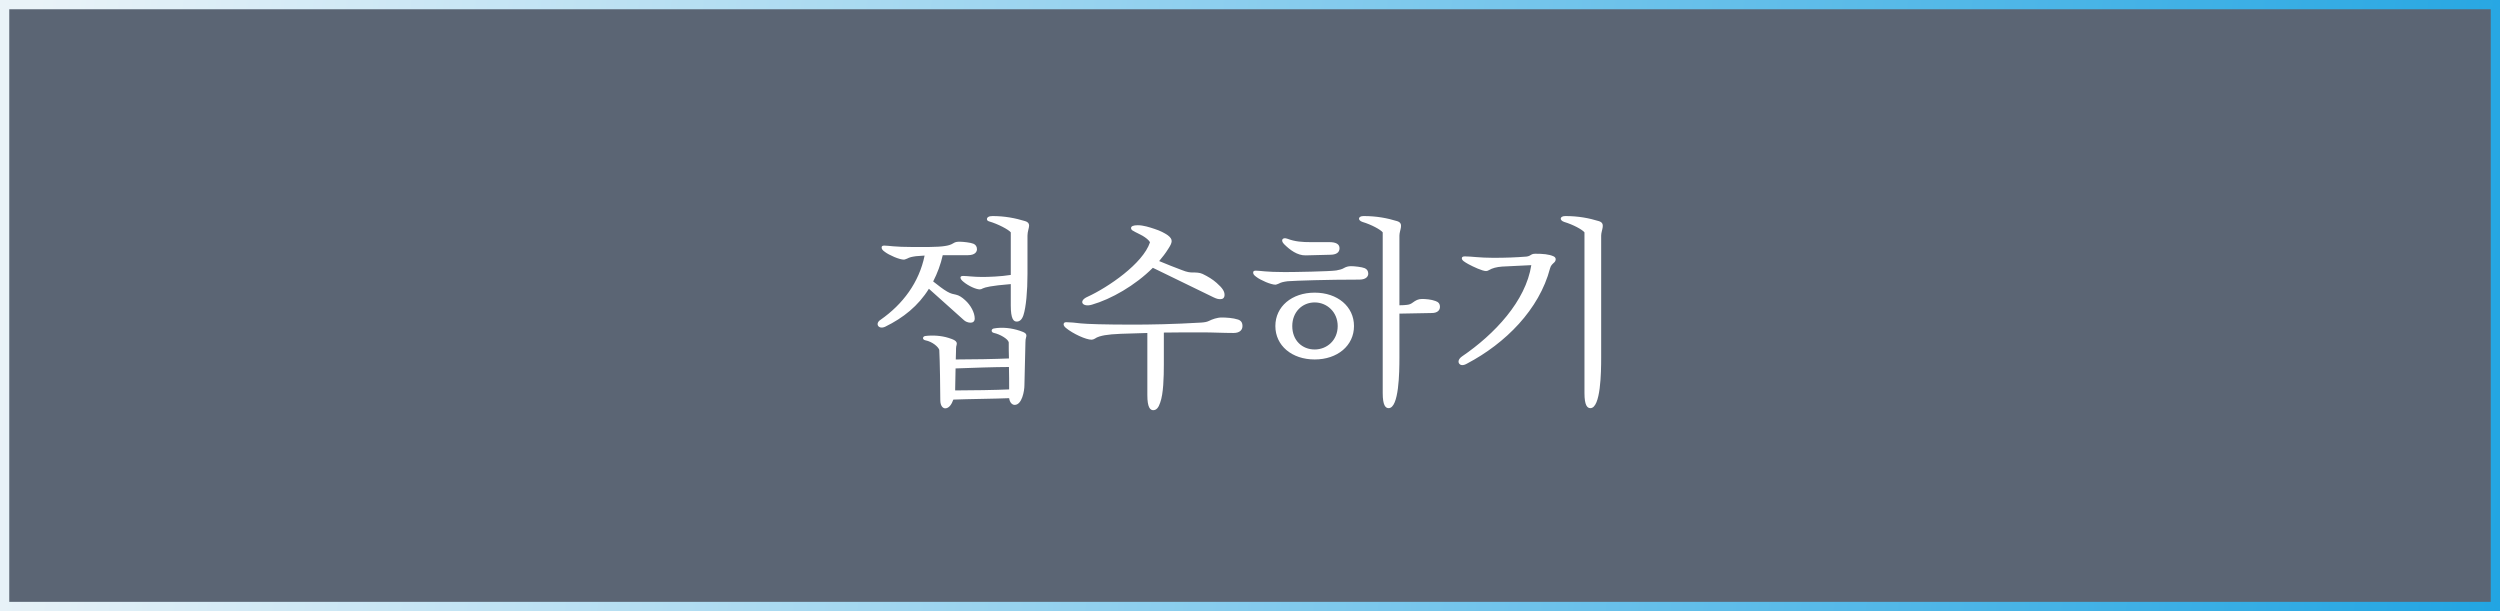 <svg width="270" height="66" viewBox="0 0 270 66" fill="none" xmlns="http://www.w3.org/2000/svg">
<rect x="0" y="0" width="270" height="66" fill="#333333" stroke="none"/>
<rect x="0.5" y="0.5" width="269" height="65" fill="#A1BBE4" fill-opacity="0.37"/>
<rect x="0.5" y="0.5" width="269" height="65" stroke="url(#paint0_linear_88_6)"/>
<path d="M103.312 37.26C103.246 37.414 103.246 37.788 103.246 38.03L103.224 38.822C104.874 38.822 107.58 38.778 108.966 38.712C108.944 38.096 108.944 37.502 108.944 36.974C108.878 36.6 107.976 36.094 107.36 35.962C107.008 35.896 107.03 35.544 107.316 35.478C108.262 35.302 109.274 35.434 110.132 35.72C110.638 35.896 110.968 36.006 110.814 36.446C110.77 36.578 110.748 36.754 110.748 36.952L110.638 41.594C110.638 42.232 110.374 43.728 109.582 43.728C109.34 43.728 109.054 43.508 108.988 43.002C107.514 43.068 104.61 43.09 102.96 43.156C102.784 43.662 102.498 44.102 102.08 44.102C101.882 44.102 101.552 43.904 101.552 43.222C101.552 42.21 101.508 38.954 101.442 37.788C101.332 37.458 100.716 36.908 99.946 36.754C99.594 36.688 99.616 36.358 99.902 36.292C100.716 36.182 101.662 36.248 102.432 36.49C102.894 36.644 103.466 36.798 103.312 37.26ZM102.058 26.568C102.388 26.524 102.696 26.436 102.938 26.282C103.18 26.128 103.334 26.106 103.664 26.106C104.016 26.106 104.83 26.194 105.138 26.326C105.38 26.436 105.512 26.634 105.512 26.92C105.512 27.162 105.336 27.558 104.544 27.558H101.816C101.596 28.548 101.244 29.494 100.782 30.396C101.376 30.858 101.838 31.232 102.3 31.496C102.718 31.738 102.96 31.76 103.246 31.826C103.554 31.892 103.884 32.09 104.236 32.42C104.83 32.948 105.27 33.762 105.27 34.4C105.27 35.082 104.39 34.862 104.104 34.576L100.32 31.188C99.176 33.036 97.548 34.334 95.612 35.28C94.886 35.632 94.446 34.95 95.106 34.532C97.504 32.86 99.264 30.506 99.858 27.602L98.934 27.668C98.472 27.734 98.252 27.778 97.966 27.932C97.79 27.998 97.68 28.042 97.636 28.042C97.13 28.042 96.03 27.558 95.568 27.206C95.282 27.008 95.216 26.876 95.216 26.722C95.216 26.59 95.304 26.524 95.502 26.524C95.986 26.524 96.558 26.678 98.648 26.678C99.682 26.678 101.332 26.7 102.058 26.568ZM110.968 25.446V29.604C110.968 31.43 110.814 33.19 110.528 34.048C110.374 34.51 110.132 34.73 109.802 34.73C109.472 34.73 109.164 34.466 109.164 32.992V30.682C106.986 30.858 106.392 31.034 106.15 31.144C106.04 31.21 105.93 31.254 105.82 31.254C105.402 31.254 104.588 30.88 104.06 30.44C103.84 30.264 103.73 30.11 103.73 29.978C103.73 29.868 103.818 29.802 104.016 29.802C104.456 29.802 105.138 29.912 106.084 29.912C106.722 29.912 108.108 29.868 109.164 29.692V25.094C108.944 24.808 107.8 24.192 106.81 23.906C106.656 23.862 106.59 23.774 106.59 23.664C106.59 23.488 106.766 23.334 107.184 23.334C108.504 23.334 109.648 23.554 110.726 23.884C111.012 23.972 111.144 24.126 111.144 24.368C111.144 24.61 110.968 25.006 110.968 25.446ZM108.988 42.056C108.988 41.242 108.988 40.45 108.966 39.636C107.558 39.636 104.896 39.724 103.202 39.79L103.158 42.012V42.166C104.808 42.166 107.602 42.122 108.988 42.056ZM129.853 35.896C128.357 35.896 127.037 35.896 125.695 35.918V39.35C125.695 40.758 125.651 42.54 125.299 43.486C125.123 44.036 124.881 44.3 124.551 44.3C124.221 44.3 123.913 44.014 123.913 42.672V35.962L121.053 36.05C120.349 36.072 119.689 36.138 119.315 36.204C118.941 36.27 118.501 36.38 118.237 36.578C118.127 36.644 117.995 36.688 117.885 36.688C117.291 36.688 115.883 36.05 115.113 35.412C114.959 35.28 114.871 35.148 114.871 35.038C114.871 34.884 114.959 34.796 115.157 34.796C115.531 34.796 116.213 34.862 116.741 34.928C117.379 34.994 119.293 35.06 122.395 35.06C124.155 35.06 126.773 35.016 129.699 34.84C130.051 34.818 130.337 34.774 130.557 34.664C130.909 34.488 131.437 34.29 131.943 34.29C132.405 34.29 133.175 34.334 133.703 34.51C134.033 34.62 134.187 34.84 134.187 35.214C134.187 35.588 133.945 35.962 133.219 35.962C132.097 35.962 130.975 35.896 129.853 35.896ZM117.929 32.904C116.917 33.212 116.411 32.508 117.467 32.046C119.667 31.034 123.429 28.482 124.199 26.172C124.089 25.93 123.737 25.666 123.407 25.468C122.989 25.226 122.681 25.116 122.439 24.962C122.241 24.874 122.153 24.764 122.153 24.632C122.153 24.434 122.395 24.324 122.879 24.324C123.473 24.324 124.155 24.544 124.683 24.72C125.299 24.918 125.761 25.16 126.113 25.402C126.729 25.864 126.619 26.194 126.157 26.898C125.871 27.36 125.541 27.778 125.189 28.196C126.047 28.548 126.905 28.9 127.631 29.164C128.225 29.406 128.555 29.428 128.797 29.428C129.149 29.428 129.545 29.428 129.875 29.582C130.469 29.868 130.975 30.176 131.393 30.55C132.075 31.144 132.251 31.496 132.251 31.848C132.251 32.178 132.053 32.31 131.811 32.31C131.547 32.31 131.393 32.266 131.063 32.112L124.507 28.922C122.593 30.836 119.997 32.31 117.929 32.904ZM141.985 31.606C144.449 31.606 146.231 33.102 146.231 35.214C146.231 37.326 144.449 38.822 141.985 38.822C139.521 38.822 137.739 37.326 137.739 35.214C137.739 33.102 139.521 31.606 141.985 31.606ZM151.137 25.446V32.97C151.467 32.97 151.775 32.948 151.929 32.926C152.171 32.904 152.369 32.838 152.567 32.684C152.897 32.442 153.161 32.288 153.579 32.288C153.931 32.288 154.569 32.332 155.031 32.508C155.361 32.618 155.515 32.816 155.515 33.146C155.515 33.498 155.251 33.806 154.635 33.806L151.137 33.872V38.624C151.137 40.208 151.093 44.08 149.971 44.08C149.641 44.08 149.333 43.794 149.333 42.452V25.094C149.091 24.786 148.101 24.258 147.155 23.972C146.605 23.796 146.649 23.334 147.265 23.334C148.673 23.334 149.817 23.554 150.895 23.884C151.665 24.126 151.137 24.83 151.137 25.446ZM141.985 32.662C140.643 32.662 139.565 33.696 139.565 35.214C139.565 36.776 140.643 37.744 141.985 37.744C143.305 37.744 144.471 36.754 144.471 35.214C144.471 33.696 143.305 32.662 141.985 32.662ZM144.317 29.208C144.647 29.142 144.911 29.098 145.197 28.922C145.395 28.812 145.637 28.746 145.923 28.746C146.275 28.746 147.089 28.834 147.397 28.966C147.639 29.076 147.771 29.274 147.771 29.56C147.771 29.802 147.595 30.198 146.803 30.198C143.283 30.198 140.005 30.308 139.059 30.374C138.597 30.44 138.377 30.484 138.091 30.638C137.915 30.704 137.805 30.748 137.761 30.748C137.255 30.748 136.155 30.264 135.693 29.912C135.407 29.714 135.341 29.582 135.341 29.428C135.341 29.296 135.429 29.23 135.627 29.23C136.111 29.23 136.683 29.384 138.773 29.384C139.763 29.384 143.613 29.318 144.317 29.208ZM141.545 26.15H143.569C144.295 26.15 144.669 26.37 144.669 26.81C144.669 27.272 144.317 27.514 143.635 27.514L141.017 27.58C140.115 27.602 139.301 26.986 138.685 26.37C138.267 25.952 138.509 25.6 139.015 25.776C139.873 26.106 140.665 26.15 141.545 26.15ZM164.852 27.712C165.38 27.646 165.292 27.404 165.82 27.404C166.59 27.404 167.294 27.448 167.8 27.69C168.13 27.844 168.042 28.218 167.8 28.394C167.646 28.548 167.492 28.658 167.404 28.988C166.238 33.432 162.586 37.084 158.45 39.262C158.032 39.504 157.724 39.482 157.57 39.24C157.46 39.042 157.526 38.756 157.9 38.492C161.42 36.094 164.786 32.508 165.38 28.636L162.234 28.79C161.618 28.834 161.156 28.966 160.826 29.164C160.716 29.23 160.606 29.274 160.496 29.274C160.1 29.274 159.11 28.812 158.582 28.526C158.164 28.284 157.878 28.13 157.878 27.888C157.878 27.756 157.988 27.69 158.208 27.69C158.912 27.69 159.792 27.844 161.288 27.844C162.63 27.844 163.73 27.8 164.852 27.712ZM172.926 25.446V38.624C172.926 40.208 172.882 44.08 171.76 44.08C171.43 44.08 171.122 43.794 171.122 42.452V25.094C170.88 24.786 169.89 24.258 168.944 23.972C168.394 23.796 168.438 23.334 169.054 23.334C170.462 23.334 171.606 23.554 172.684 23.884C173.454 24.126 172.926 24.83 172.926 25.446Z" fill="white"/>
<defs>
<linearGradient id="paint0_linear_88_6" x1="-3.75633e-08" y1="33" x2="270" y2="66" gradientUnits="userSpaceOnUse">
<stop stop-color="#EAF3F8"/>
<stop offset="1" stop-color="#22A5E2"/>
</linearGradient>
</defs>
</svg>
